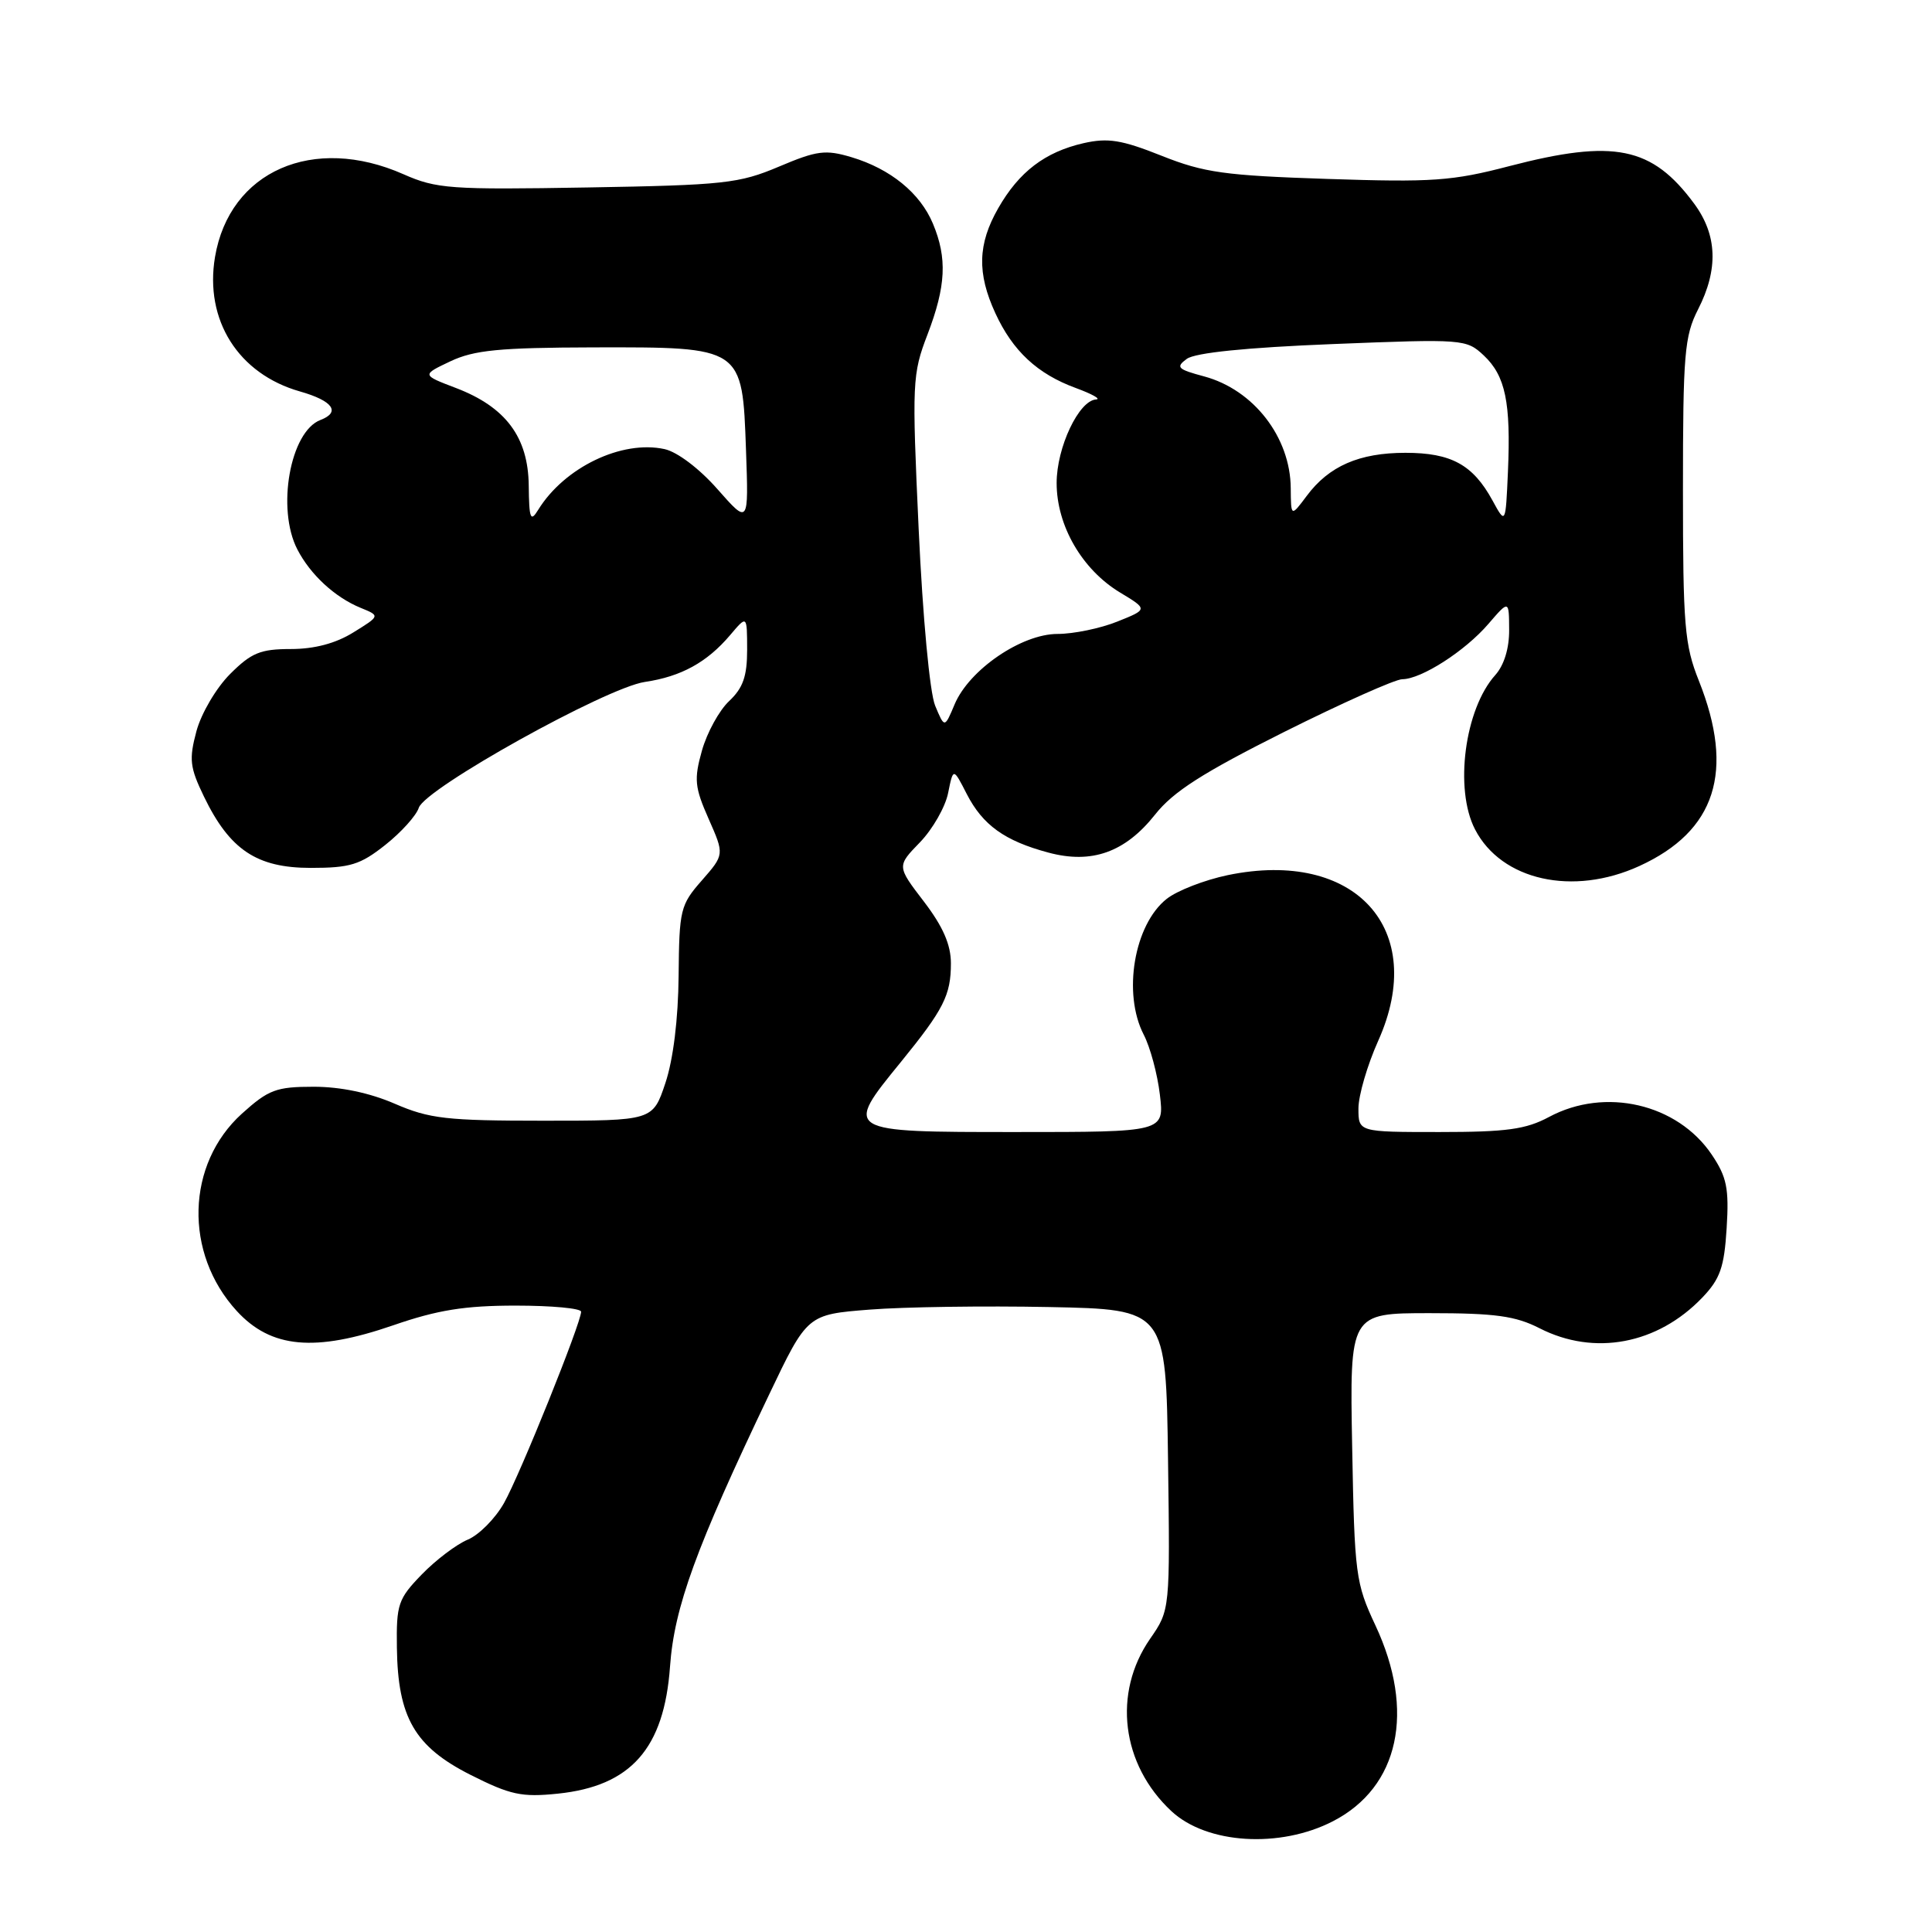 <?xml version="1.0" encoding="UTF-8" standalone="no"?>
<!DOCTYPE svg PUBLIC "-//W3C//DTD SVG 1.1//EN" "http://www.w3.org/Graphics/SVG/1.1/DTD/svg11.dtd" >
<svg xmlns="http://www.w3.org/2000/svg" xmlns:xlink="http://www.w3.org/1999/xlink" version="1.1" viewBox="0 0 256 256">
 <g >
 <path fill="currentColor"
d=" M 176.63 241.32 C 185.40 236.80 187.57 226.74 182.25 215.37 C 179.63 209.77 179.48 208.68 179.17 191.75 C 178.84 174.00 178.84 174.00 189.46 174.00 C 198.11 174.00 200.81 174.37 204.00 176.00 C 211.26 179.71 219.63 178.13 225.56 171.94 C 227.93 169.46 228.47 167.93 228.79 162.73 C 229.12 157.46 228.81 155.96 226.82 153.00 C 222.26 146.24 212.69 144.02 205.26 148.00 C 202.19 149.65 199.62 150.00 190.76 150.00 C 180.00 150.00 180.00 150.00 180.00 146.88 C 180.00 145.16 181.18 141.12 182.62 137.91 C 189.26 123.12 179.58 112.46 162.68 115.96 C 159.62 116.60 155.98 118.01 154.60 119.10 C 150.27 122.51 148.73 131.64 151.55 137.10 C 152.41 138.76 153.37 142.33 153.69 145.05 C 154.28 150.00 154.28 150.00 134.64 150.00 C 111.77 150.00 111.79 150.01 119.38 140.71 C 125.05 133.74 126.00 131.86 126.00 127.64 C 126.00 125.18 124.95 122.77 122.42 119.46 C 118.83 114.77 118.83 114.77 121.90 111.61 C 123.58 109.87 125.26 106.93 125.63 105.08 C 126.31 101.71 126.31 101.71 128.10 105.21 C 130.22 109.33 133.12 111.42 138.91 112.97 C 144.66 114.52 149.09 112.94 153.06 107.93 C 155.46 104.89 159.38 102.39 170.15 96.99 C 177.84 93.15 184.88 90.00 185.81 90.00 C 188.33 89.99 194.14 86.26 197.22 82.67 C 199.95 79.50 199.95 79.50 199.97 83.44 C 199.99 85.90 199.30 88.14 198.14 89.44 C 194.08 93.94 192.68 104.55 195.45 109.90 C 198.95 116.67 208.43 118.78 217.23 114.75 C 227.35 110.12 229.89 102.22 225.11 90.21 C 223.21 85.45 223.00 82.93 223.00 64.92 C 223.00 46.89 223.20 44.53 225.00 41.00 C 227.72 35.68 227.55 31.14 224.49 26.99 C 218.90 19.42 213.89 18.40 200.00 22.01 C 192.43 23.99 189.80 24.17 175.92 23.71 C 162.27 23.26 159.55 22.88 153.92 20.64 C 148.62 18.53 146.82 18.24 143.58 18.97 C 138.47 20.14 135.03 22.76 132.27 27.59 C 129.55 32.34 129.45 36.21 131.89 41.50 C 134.20 46.52 137.47 49.55 142.54 51.41 C 144.72 52.21 145.93 52.89 145.24 52.93 C 142.95 53.06 140.01 59.29 140.01 64.00 C 140.01 69.66 143.38 75.47 148.41 78.51 C 152.11 80.74 152.11 80.74 148.03 82.37 C 145.79 83.27 142.24 84.00 140.13 84.00 C 135.36 84.00 128.44 88.73 126.50 93.31 C 125.16 96.50 125.16 96.50 123.91 93.50 C 123.20 91.78 122.27 81.84 121.73 70.16 C 120.83 50.67 120.88 49.58 122.90 44.32 C 125.35 37.91 125.53 34.21 123.62 29.64 C 121.93 25.59 118.00 22.38 112.83 20.83 C 109.38 19.80 108.26 19.94 103.21 22.08 C 97.94 24.31 95.97 24.53 77.85 24.84 C 59.66 25.15 57.84 25.02 53.47 23.09 C 41.51 17.80 30.41 22.67 28.49 34.05 C 27.08 42.42 31.58 49.55 39.75 51.87 C 44.11 53.11 45.18 54.61 42.46 55.65 C 38.44 57.19 36.62 67.42 39.40 72.80 C 41.13 76.15 44.37 79.14 47.78 80.54 C 50.38 81.60 50.38 81.60 46.82 83.80 C 44.47 85.26 41.66 86.00 38.53 86.00 C 34.51 86.00 33.30 86.50 30.49 89.31 C 28.65 91.15 26.67 94.52 26.03 96.88 C 25.03 100.62 25.15 101.67 27.02 105.54 C 30.44 112.61 34.02 115.00 41.18 115.00 C 46.39 115.00 47.73 114.59 51.05 111.96 C 53.16 110.29 55.16 108.07 55.49 107.04 C 56.30 104.48 80.31 91.12 85.45 90.36 C 90.25 89.65 93.68 87.77 96.75 84.15 C 98.99 81.50 98.99 81.50 99.00 86.08 C 99.00 89.61 98.46 91.16 96.61 92.90 C 95.30 94.13 93.68 97.08 93.01 99.46 C 91.94 103.27 92.05 104.32 93.90 108.51 C 95.99 113.24 95.99 113.24 93.00 116.66 C 90.15 119.90 90.00 120.53 89.92 129.28 C 89.87 135.03 89.21 140.38 88.17 143.50 C 86.50 148.50 86.50 148.50 72.00 148.50 C 59.17 148.50 56.90 148.24 52.31 146.25 C 48.99 144.81 45.13 144.00 41.57 144.00 C 36.60 144.00 35.59 144.38 32.06 147.56 C 24.66 154.25 24.35 166.05 31.37 173.71 C 35.91 178.66 41.72 179.19 52.10 175.61 C 57.97 173.58 61.58 173.00 68.33 173.00 C 73.10 173.00 77.00 173.36 77.00 173.81 C 77.00 175.30 68.91 195.39 66.79 199.15 C 65.64 201.20 63.47 203.39 61.98 204.01 C 60.49 204.63 57.74 206.71 55.88 208.63 C 52.75 211.86 52.51 212.58 52.59 218.31 C 52.71 227.58 54.95 231.44 62.35 235.18 C 67.63 237.84 69.12 238.16 73.90 237.67 C 83.60 236.67 88.00 231.69 88.78 220.84 C 89.34 212.97 92.20 205.12 101.90 184.81 C 106.97 174.18 106.97 174.18 115.24 173.53 C 119.78 173.17 130.47 173.02 139.00 173.19 C 154.50 173.50 154.50 173.50 154.77 193.41 C 155.04 213.33 155.04 213.33 152.40 217.14 C 147.41 224.34 148.58 233.81 155.22 239.99 C 159.90 244.35 169.60 244.95 176.63 241.32 Z  M 70.06 64.33 C 69.99 57.92 67.01 53.93 60.41 51.41 C 55.87 49.68 55.87 49.68 59.69 47.87 C 62.83 46.39 66.17 46.06 78.64 46.03 C 98.47 45.99 98.36 45.92 98.85 59.66 C 99.20 69.50 99.20 69.50 95.08 64.83 C 92.68 62.10 89.75 59.88 88.06 59.51 C 82.39 58.27 74.78 61.93 71.31 67.56 C 70.29 69.22 70.11 68.76 70.06 64.33 Z  M 197.76 66.31 C 195.17 61.57 192.29 60.00 186.23 60.00 C 180.11 60.00 176.09 61.75 173.14 65.72 C 171.06 68.50 171.06 68.50 171.03 64.68 C 170.98 57.93 166.11 51.65 159.57 49.88 C 156.02 48.93 155.75 48.66 157.26 47.55 C 158.38 46.74 165.11 46.05 176.61 45.59 C 193.93 44.90 194.29 44.93 196.61 47.10 C 199.48 49.80 200.21 53.33 199.81 62.50 C 199.50 69.50 199.50 69.50 197.76 66.31 Z "/>
</g>
</svg>
